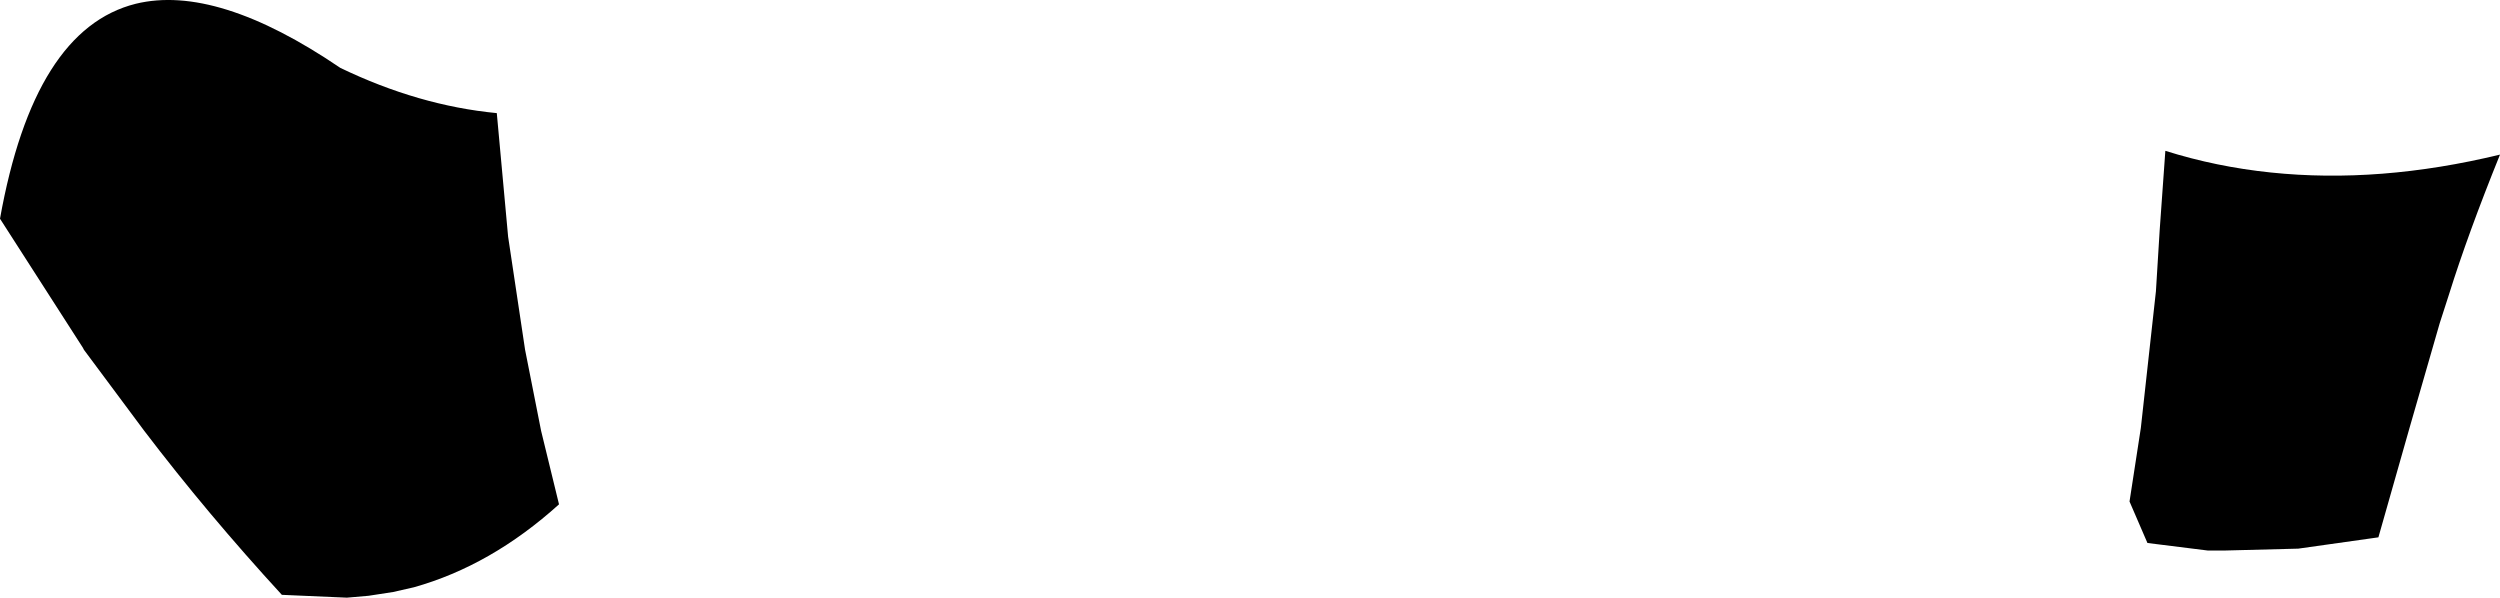 <?xml version="1.0" encoding="UTF-8" standalone="no"?>
<svg xmlns:xlink="http://www.w3.org/1999/xlink" height="31.7px" width="132.6px" xmlns="http://www.w3.org/2000/svg">
  <g transform="matrix(1.0, 0.0, 0.0, 1.0, -131.75, -245.25)">
    <path d="M158.1 251.25 L158.7 257.8 159.6 263.8 160.45 268.1 161.4 272.0 Q157.8 275.25 153.7 276.4 L152.6 276.65 151.3 276.85 150.15 276.95 146.7 276.8 Q142.75 272.5 139.4 268.1 L136.2 263.8 136.15 263.7 131.75 256.85 Q133.55 246.8 138.95 245.45 143.25 244.4 149.8 248.85 153.95 250.85 158.1 251.25 M252.2 254.4 Q257.95 255.0 264.35 253.45 262.65 257.65 261.65 260.85 L261.15 262.4 259.55 267.95 257.9 273.75 253.65 274.35 249.75 274.45 249.55 274.45 248.85 274.45 245.65 274.05 244.7 271.85 245.3 267.95 246.1 260.7 246.3 257.45 246.6 253.25 Q249.3 254.1 252.2 254.4" fill="#000000" fill-rule="evenodd" stroke="none"/>
  </g>
</svg>
